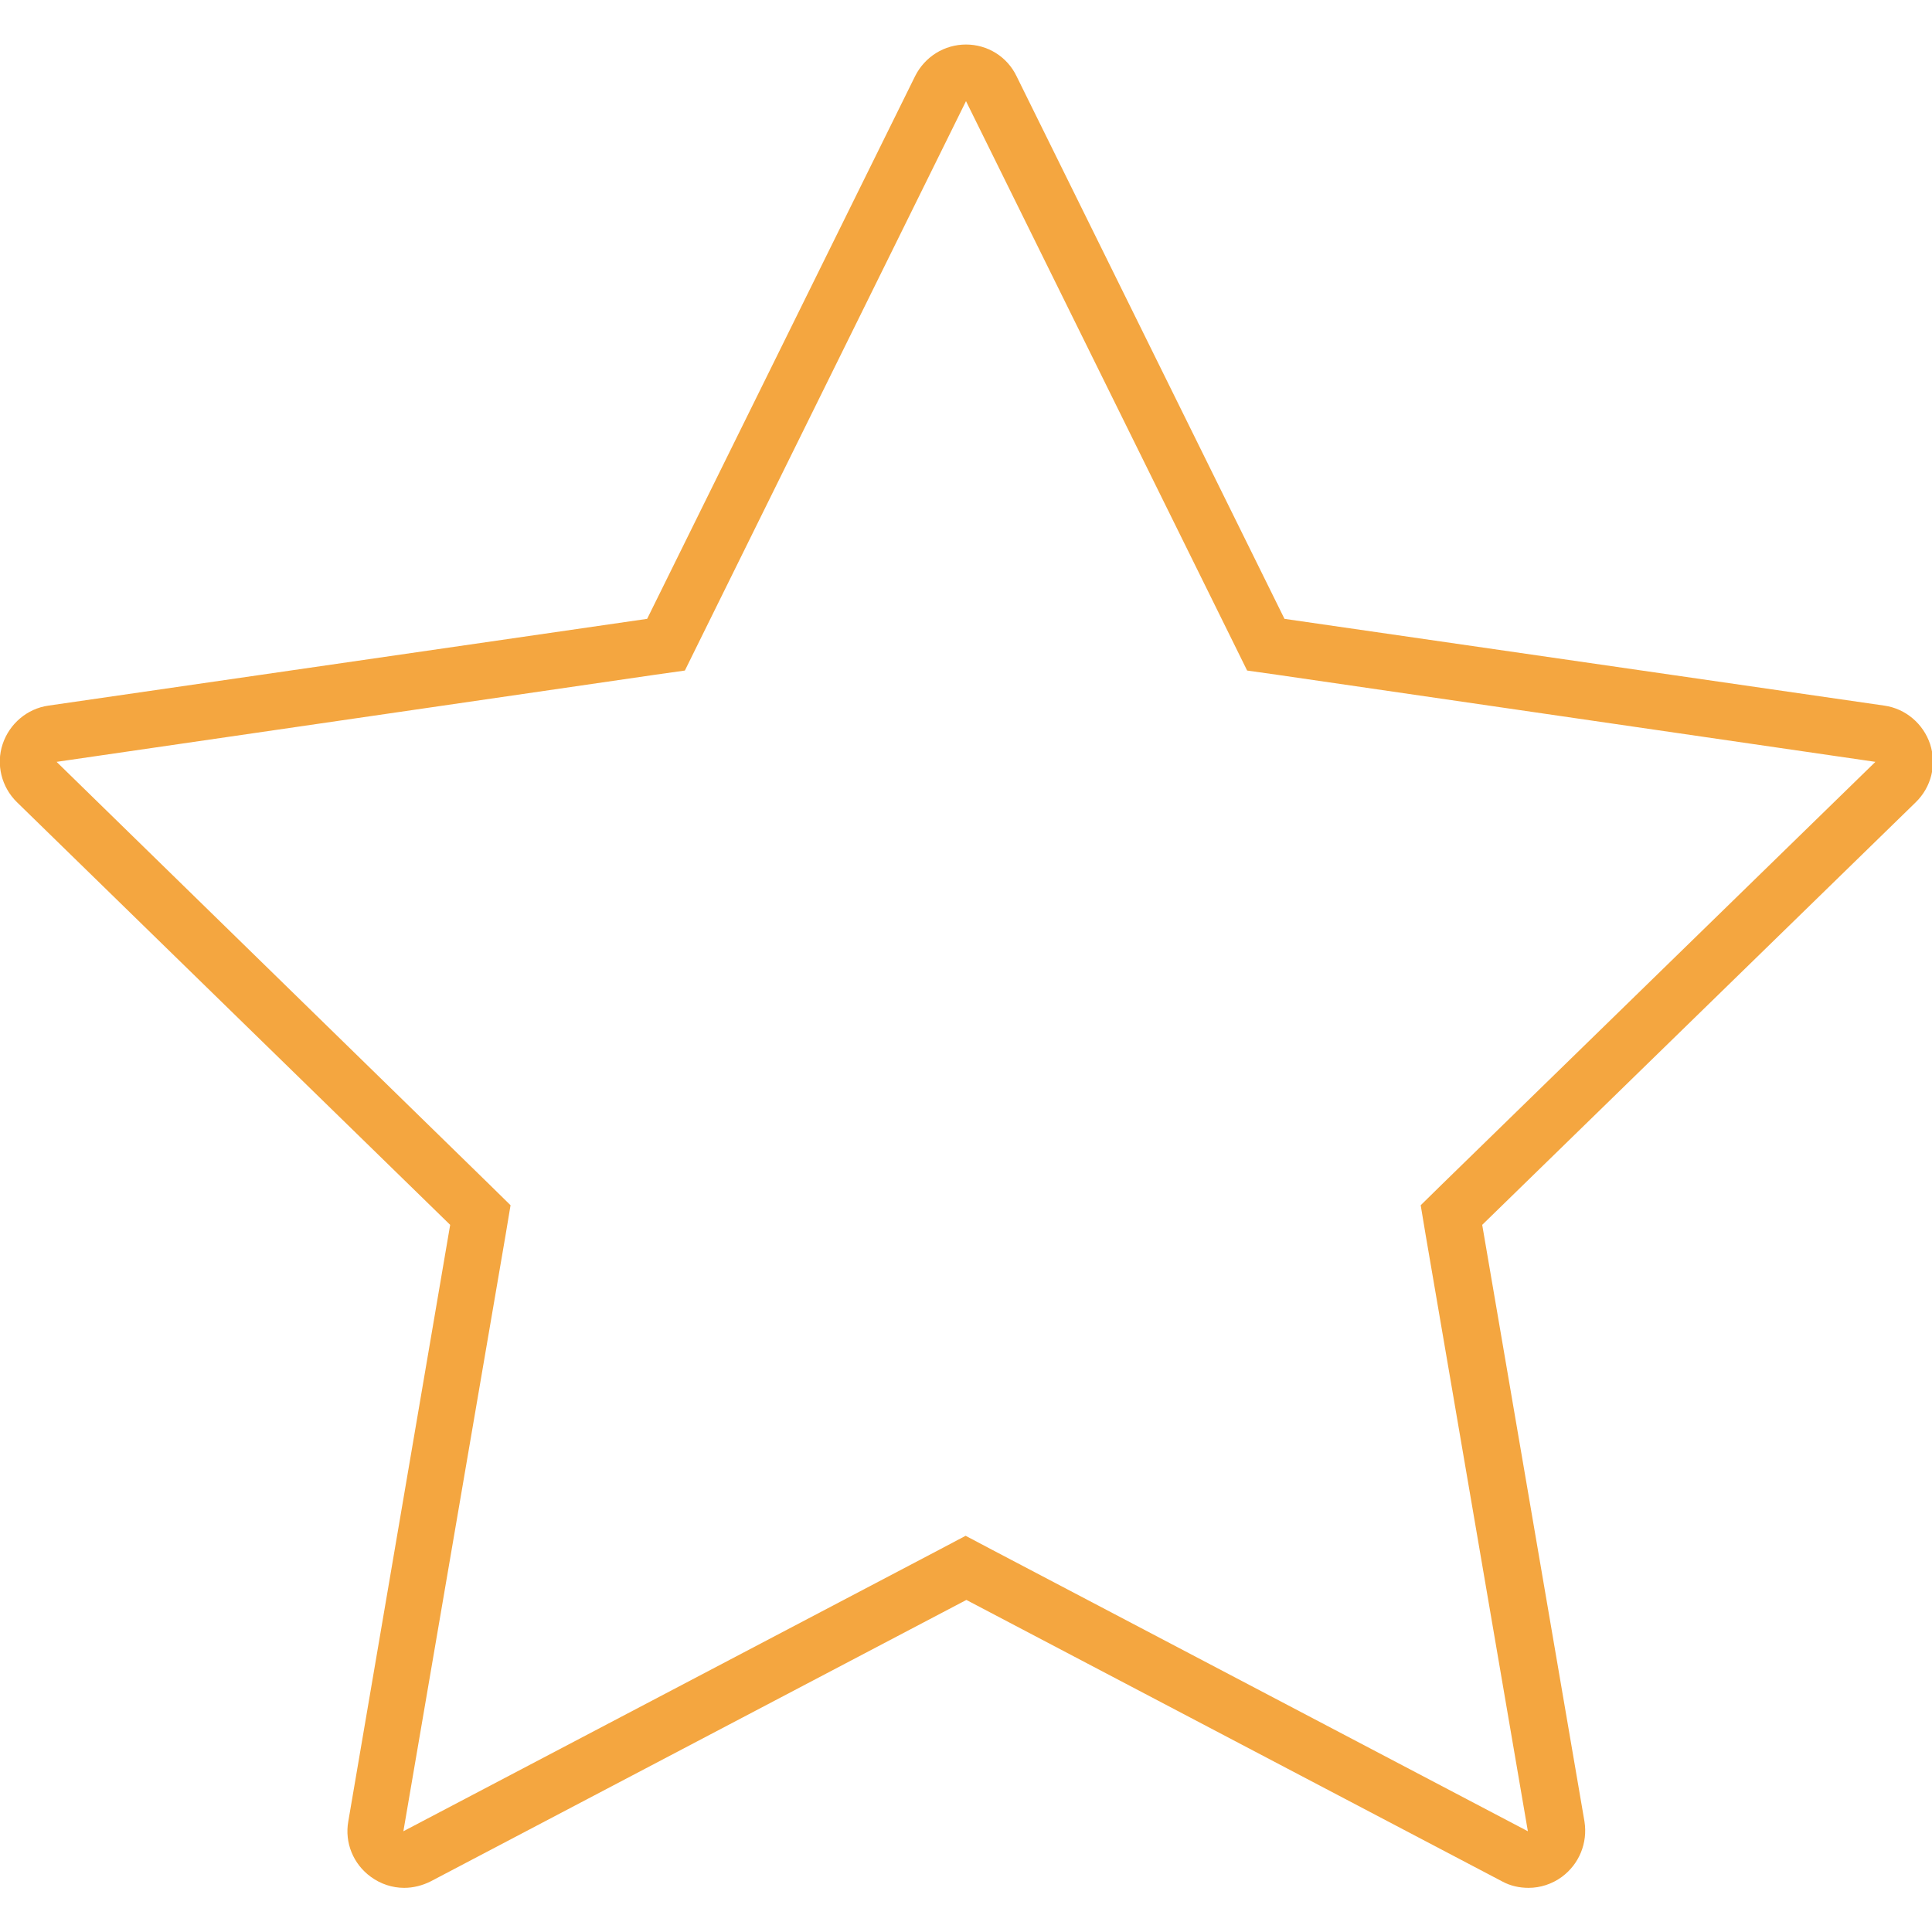 <?xml version="1.0" encoding="utf-8"?>
<!-- Generator: Adobe Illustrator 24.0.1, SVG Export Plug-In . SVG Version: 6.00 Build 0)  -->
<svg version="1.1" id="Capa_1" xmlns="http://www.w3.org/2000/svg" xmlns:xlink="http://www.w3.org/1999/xlink" x="0px" y="0px"
	 viewBox="0 0 512 512" style="enable-background:new 0 0 512 512;" xml:space="preserve">
<style type="text/css">
	.st0{fill:#F4A640;}
</style>
<g>
	<g>
		<g>
			<path class="st0" d="M256,26.8L256,26.8l71,143.8l3.5,7.1l7.8,1.1L497,201.9l-114.9,112l-5.6,5.5l1.3,7.8l27.1,158.1l-142-74.6
				l-7-3.7l-7,3.7l-142,74.6l27.1-158.1l1.3-7.8l-5.6-5.5L15,201.9l158.7-23.1l7.8-1.1l3.5-7.1L256,26.8C256,26.8,256,26.8,256,26.8
				 M256,11.8c-5.7,0-10.9,3.2-13.5,8.4l-71,143.8L12.8,187c-5.6,0.8-10.3,4.8-12.1,10.2c-1.8,5.4-0.3,11.4,3.8,15.4l114.8,112
				L92.3,482.7c-1,5.6,1.3,11.3,6,14.7c2.6,1.9,5.7,2.9,8.8,2.9c2.4,0,4.8-0.6,7-1.7l142-74.6l142,74.6c2.2,1.2,4.6,1.7,7,1.7
				c3.1,0,6.2-1,8.8-2.9c4.6-3.4,6.9-9,6-14.7l-27.1-158.1l114.9-112c4.1-4,5.6-9.9,3.8-15.4c-1.8-5.4-6.5-9.4-12.1-10.2L340.4,164
				l-71-143.8C266.9,15,261.7,11.8,256,11.8L256,11.8z"/>
		</g>
	</g>
</g>
</svg>
